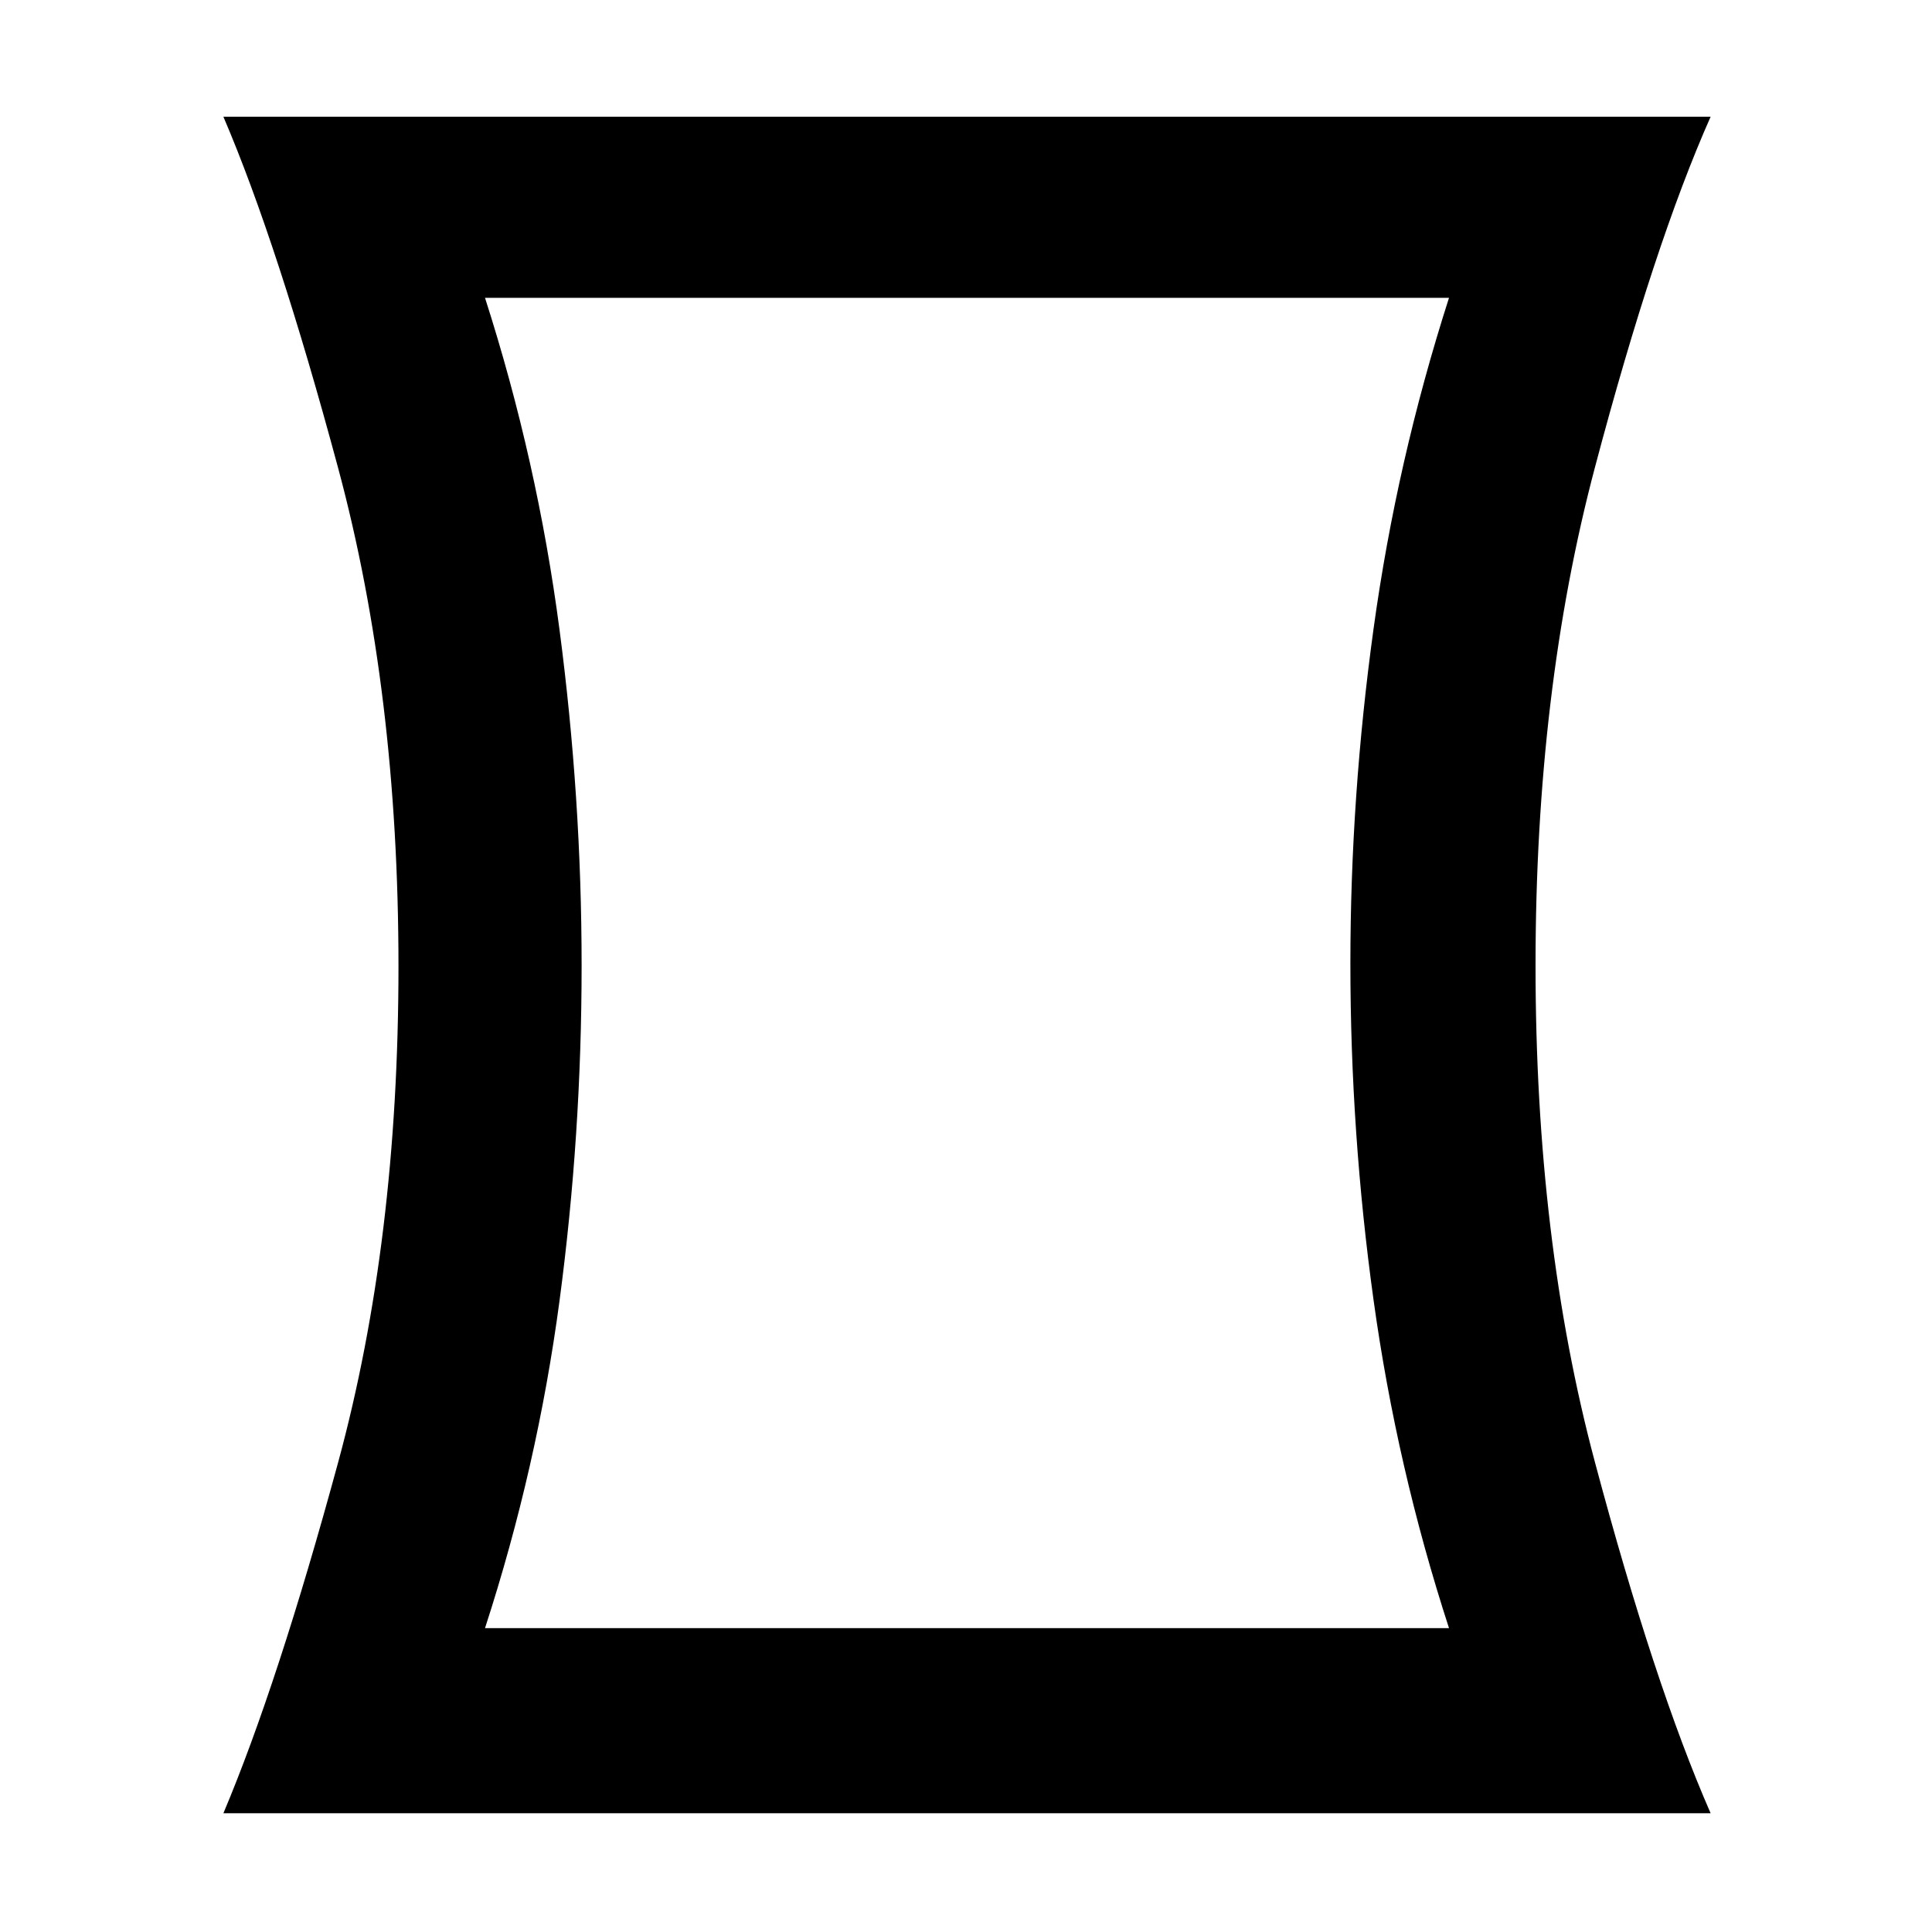 <svg xmlns="http://www.w3.org/2000/svg" height="48" viewBox="0 -960 960 960" width="48"><path d="M241-151h479q-26-80-37.5-163.09T671-481.25q0-82.75 11.5-166.25T720-812H241q26 81 37 164.76 11 83.75 11 167 0 84.24-11 166.74Q267-231 241-151ZM111-59q27-64 57-174.28 30-110.29 30-246.5Q198-616 168-727.5T111-902h739q-28 63-57.5 174.28Q763-616.43 763-480.22 763-344 792.5-233.5T850-59H111Zm370-422Z"/></svg>